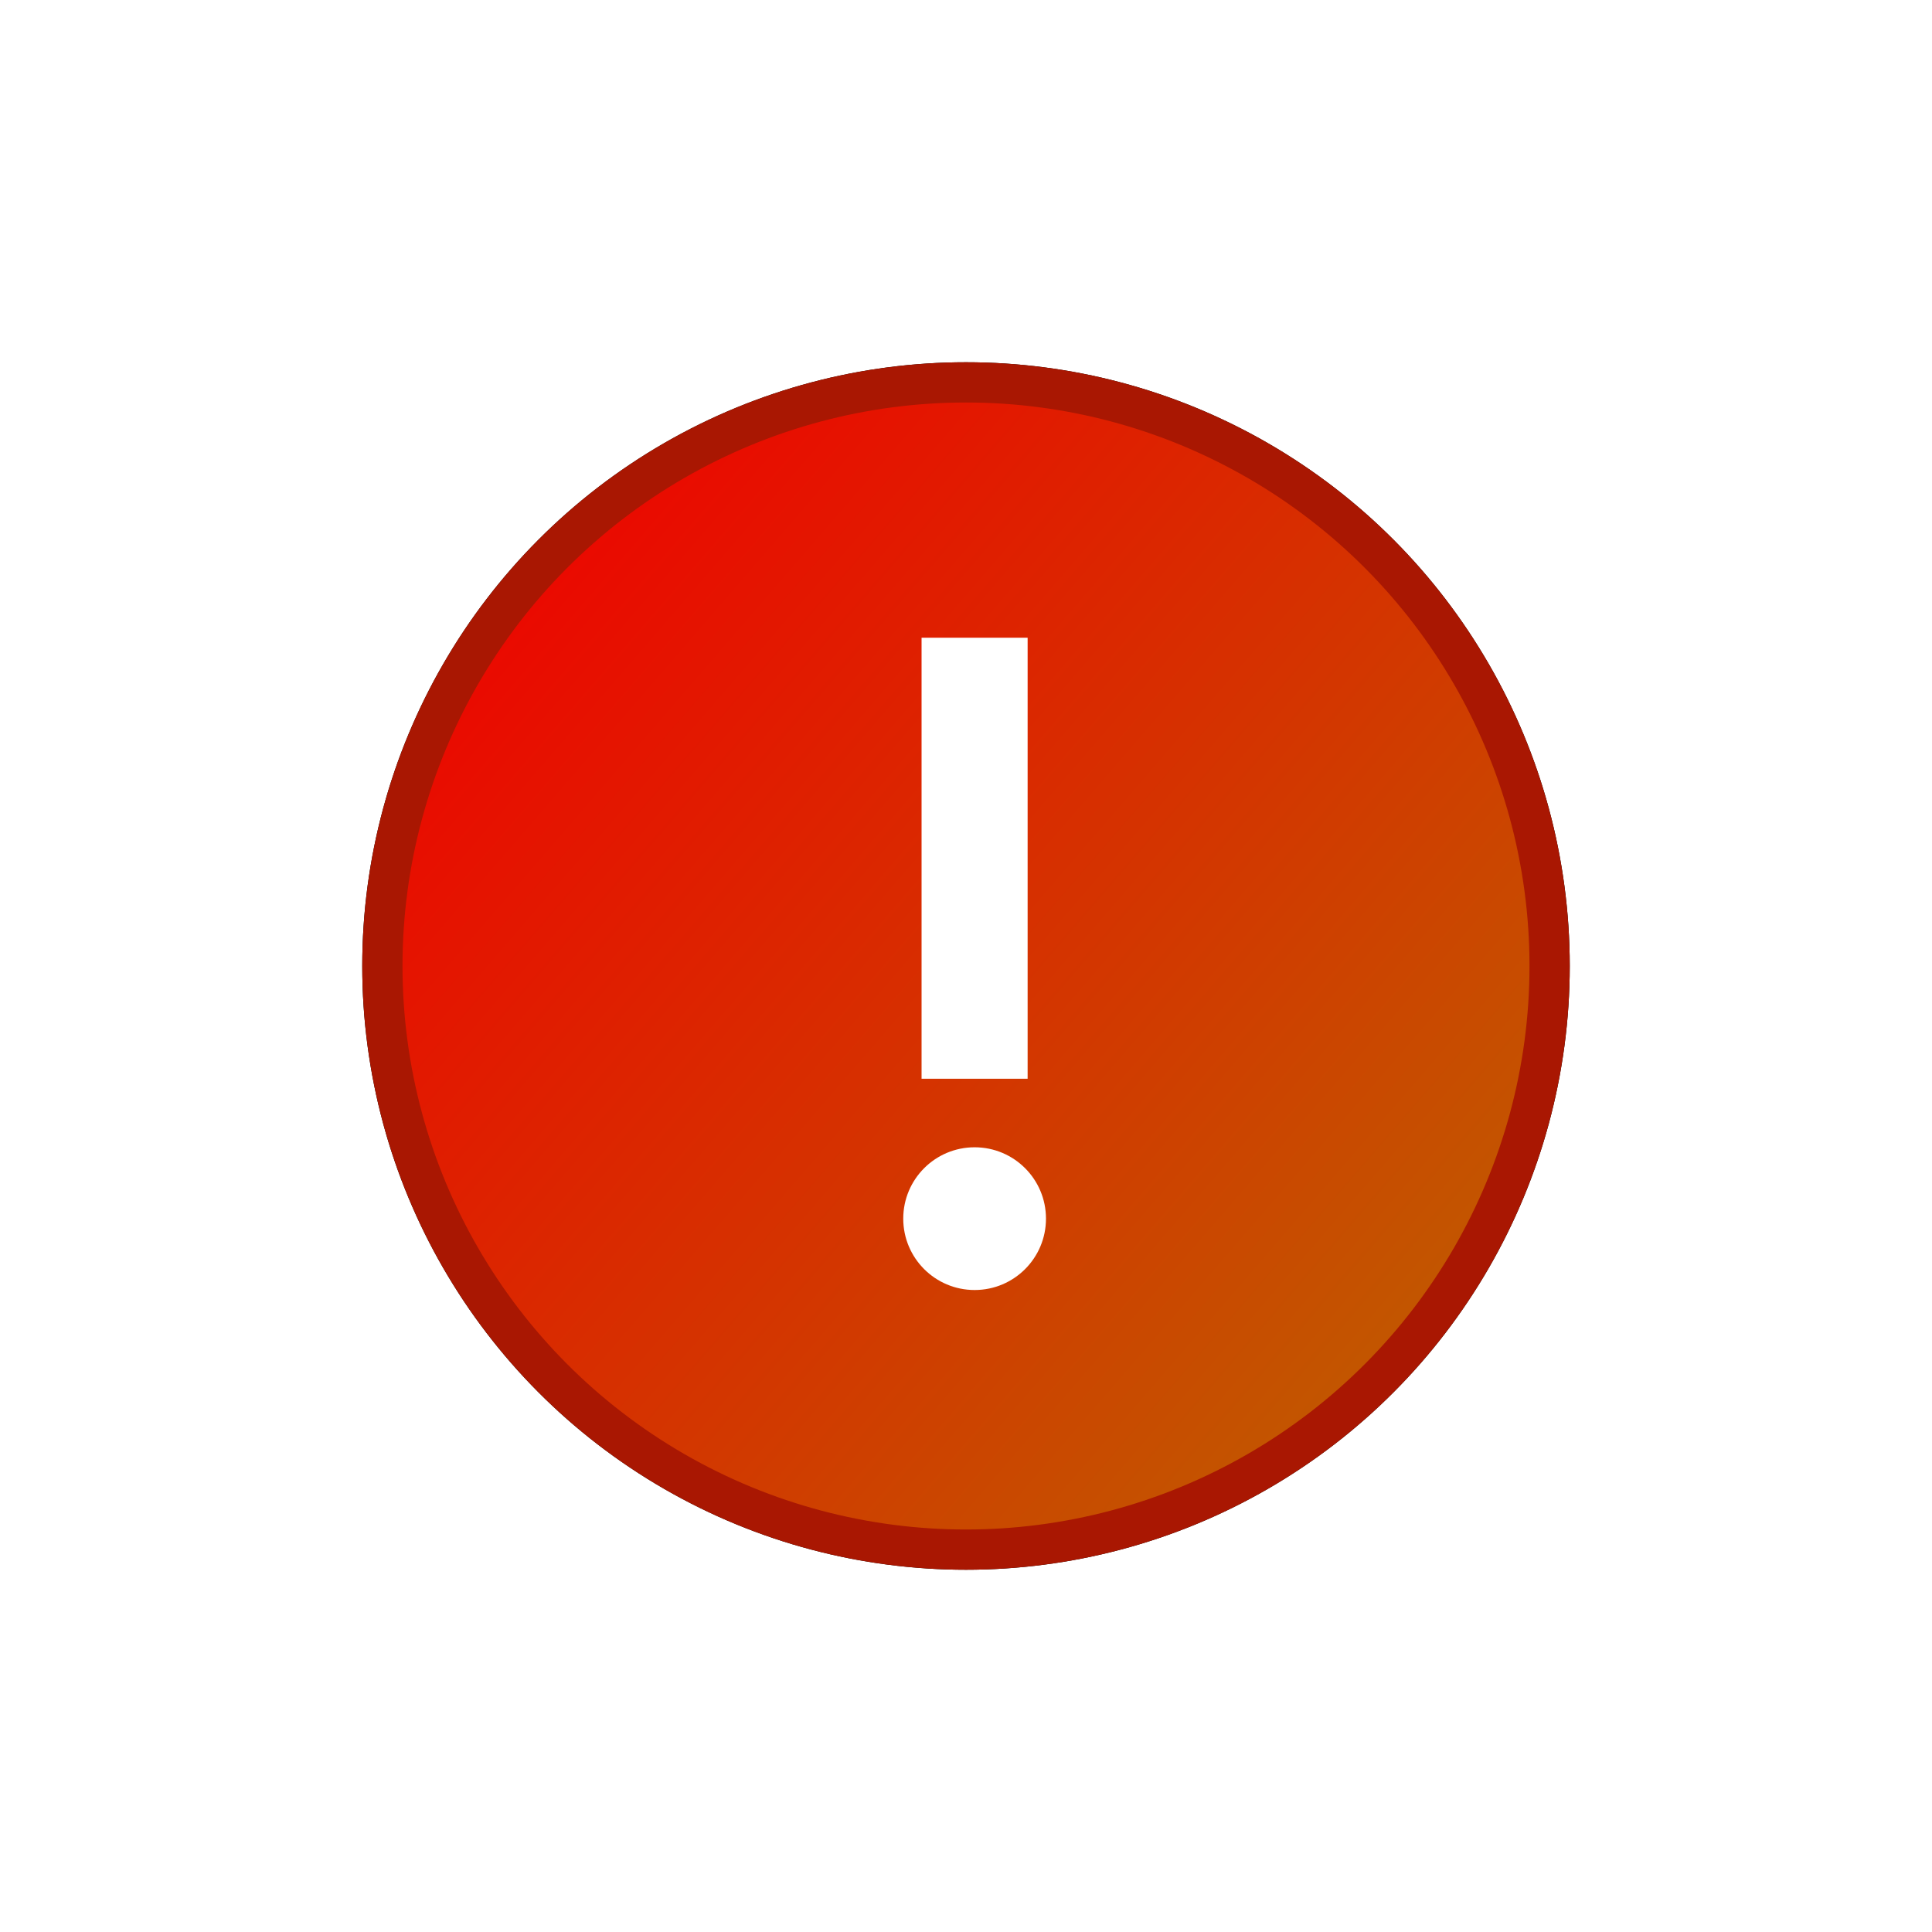 <?xml version="1.0" encoding="UTF-8"?>
<svg width="48px" height="48px" viewBox="0 0 48 48" version="1.1" xmlns="http://www.w3.org/2000/svg" xmlns:xlink="http://www.w3.org/1999/xlink">
    <!-- Generator: Sketch 52.4 (67378) - http://www.bohemiancoding.com/sketch -->
    <title>btn/dirtyArea Copy 2</title>
    <desc>Created with Sketch.</desc>
    <defs>
        <linearGradient x1="12.984%" y1="15.683%" x2="88.94%" y2="81.322%" id="linearGradient-1">
            <stop stop-color="#EB0800" offset="0%"></stop>
            <stop stop-color="#C25700" offset="100%"></stop>
        </linearGradient>
        <circle id="path-2" cx="15" cy="15" r="15"></circle>
        <filter x="-45.0%" y="-45.0%" width="190.0%" height="190.0%" filterUnits="objectBoundingBox" id="filter-3">
            <feMorphology radius="1" operator="dilate" in="SourceAlpha" result="shadowSpreadOuter1"></feMorphology>
            <feOffset dx="0" dy="0" in="shadowSpreadOuter1" result="shadowOffsetOuter1"></feOffset>
            <feGaussianBlur stdDeviation="3.5" in="shadowOffsetOuter1" result="shadowBlurOuter1"></feGaussianBlur>
            <feComposite in="shadowBlurOuter1" in2="SourceAlpha" operator="out" result="shadowBlurOuter1"></feComposite>
            <feColorMatrix values="0 0 0 0 1   0 0 0 0 1   0 0 0 0 1  0 0 0 0.5 0" type="matrix" in="shadowBlurOuter1"></feColorMatrix>
        </filter>
    </defs>
    <g id="Page-1" stroke="none" stroke-width="1" fill="none" fill-rule="evenodd">
        <g id="0.2-Dirty-House---KDK" transform="translate(-263, -233)">
            <g id="btn/dirtyArea" transform="translate(272, 242)">
                <g id="Group-6-Copy">
                    <g id="Oval-2">
                        <use fill="black" fill-opacity="1" filter="url(#filter-3)" xlink:href="#path-2"></use>
                        <circle stroke="#A91702" stroke-width="1" stroke-linejoin="square" fill="url(#linearGradient-1)" fill-rule="evenodd" cx="15" cy="15" r="14.5"></circle>
                    </g>
                    <g id="Group-5" transform="translate(12.581, 5.806)" fill="#FFFFFF">
                        <path d="M4.406,15.471 C4.406,16.451 3.613,17.244 2.633,17.244 C1.654,17.244 0.86,16.451 0.86,15.471 C0.86,14.491 1.654,13.698 2.633,13.698 C3.613,13.698 4.406,14.491 4.406,15.471" id="Fill-7"></path>
                        <polygon id="Fill-9" points="1.315 11.995 3.95 11.995 3.95 1.038 1.315 1.038"></polygon>
                    </g>
                </g>
            </g>
        </g>
    </g>
</svg>